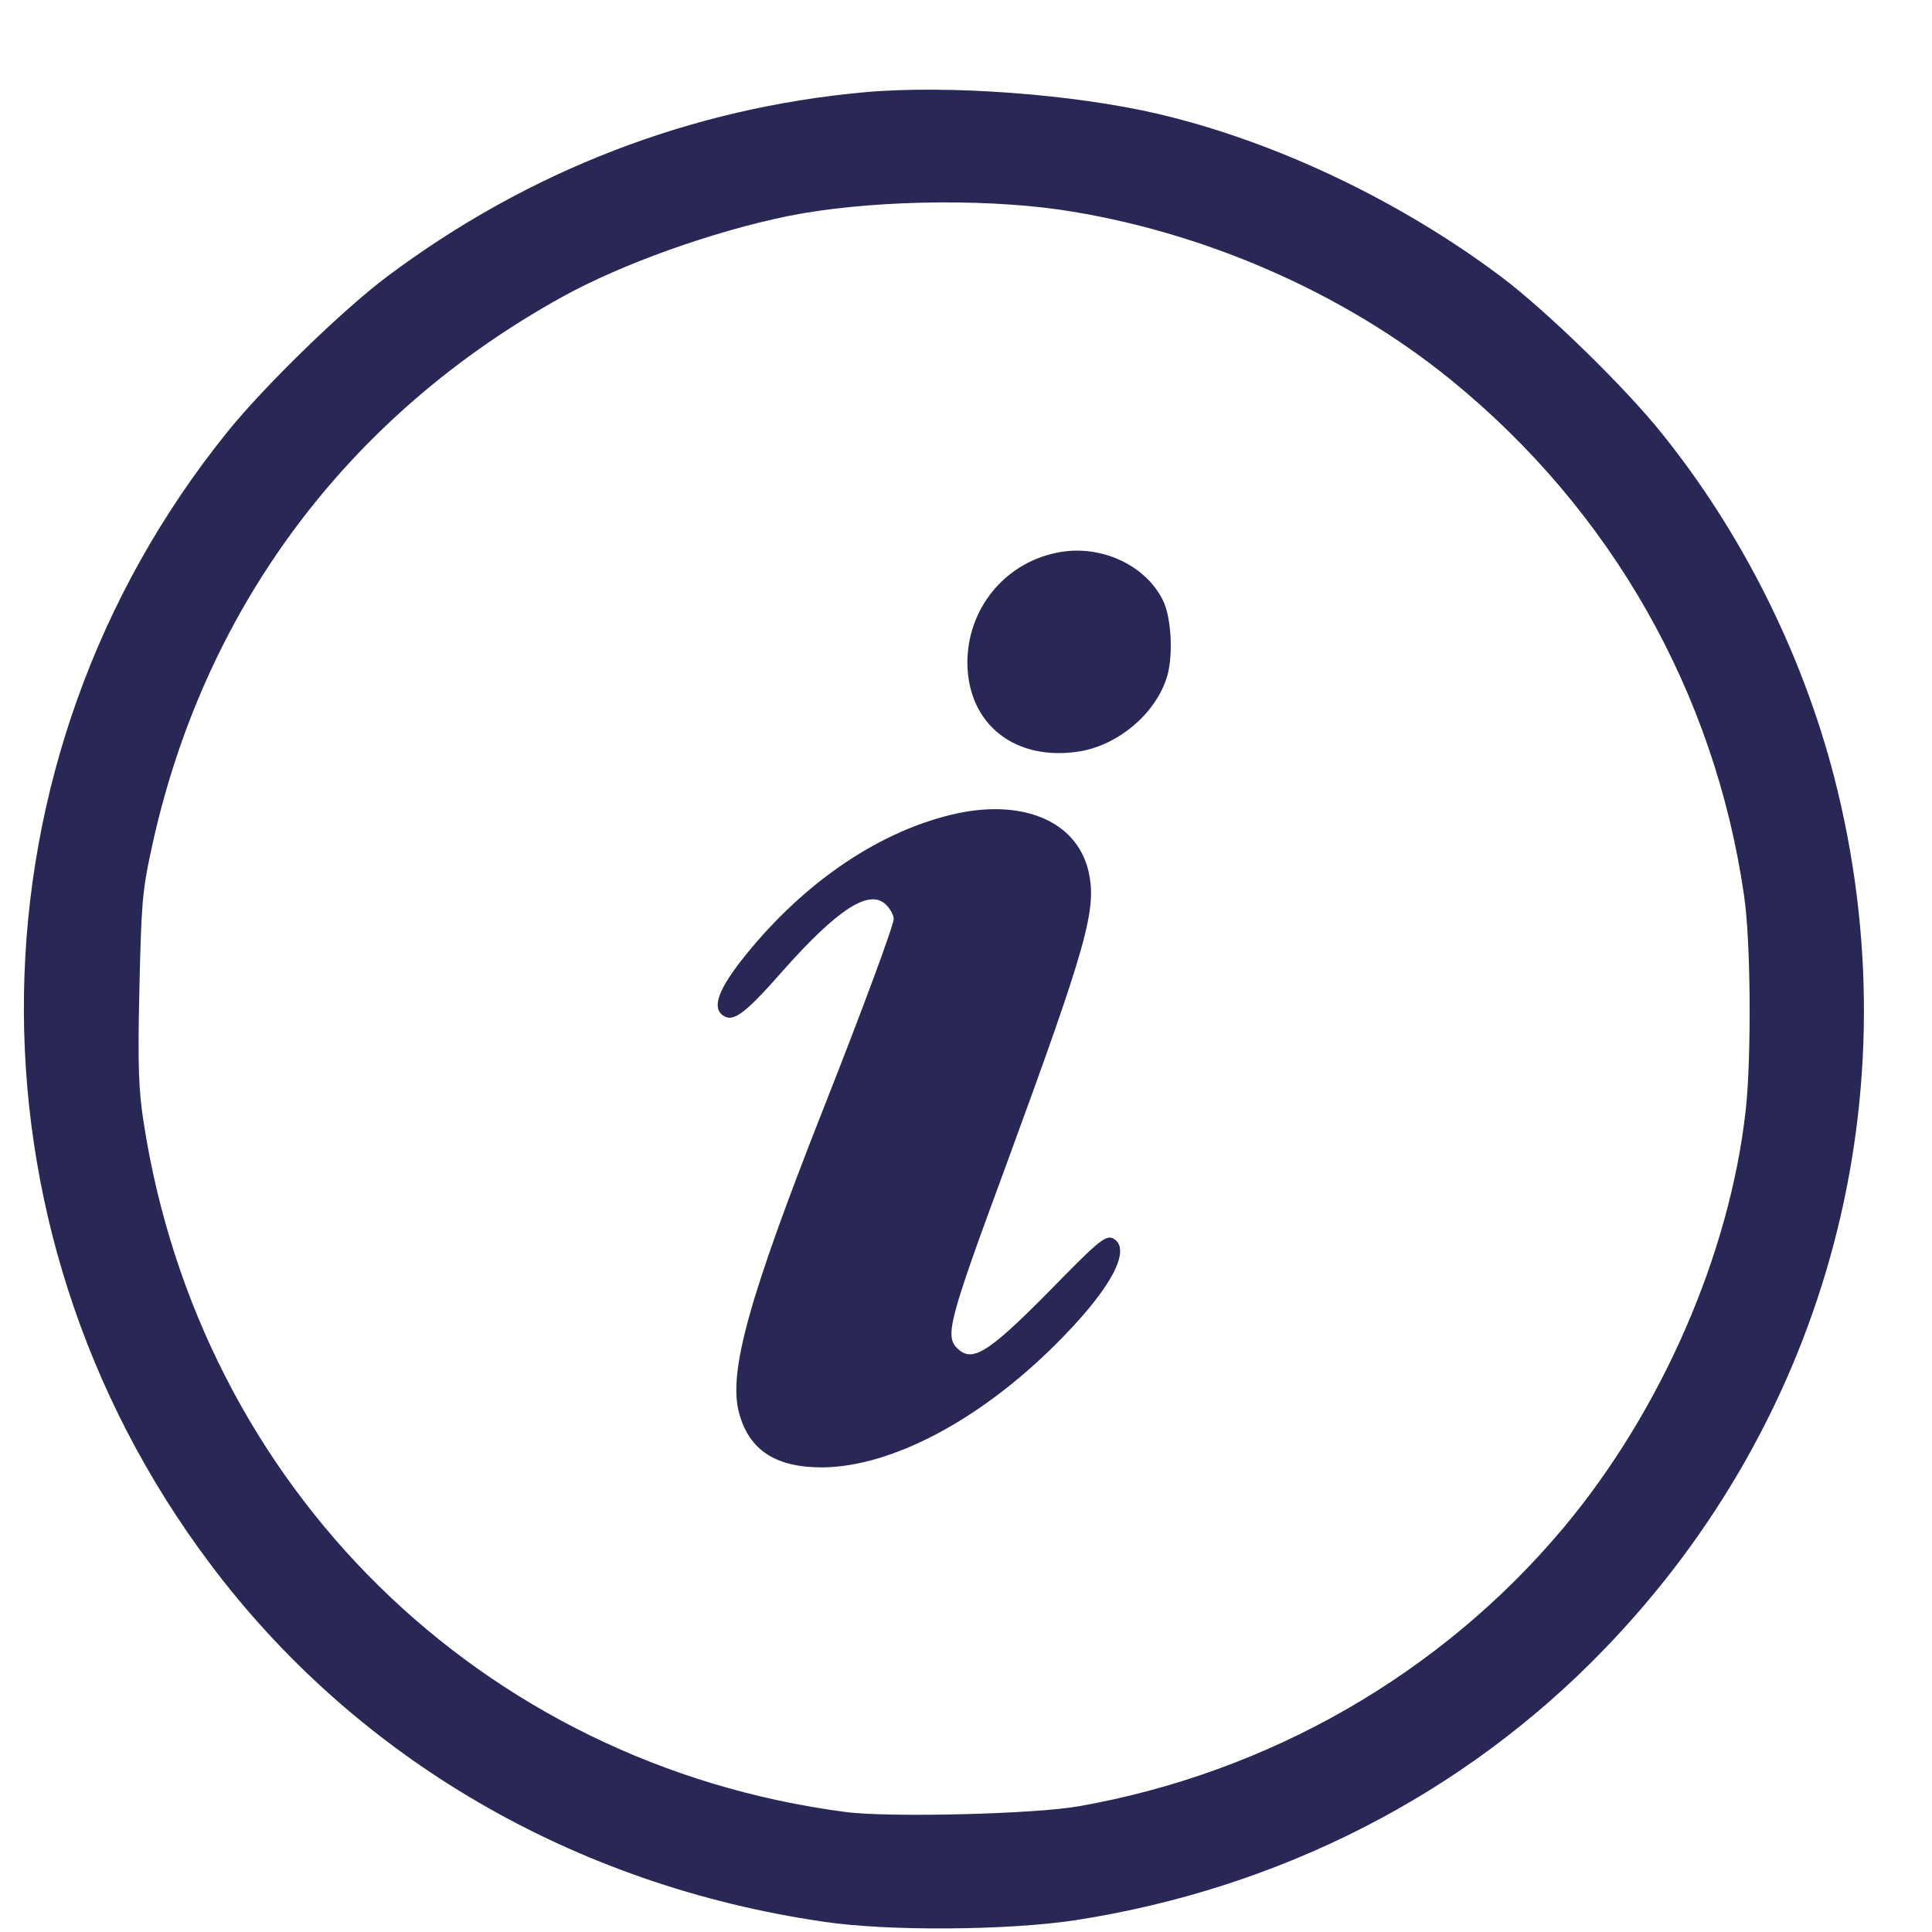 <svg width="21" height="21" viewBox="0 0 21 21" fill="none" xmlns="http://www.w3.org/2000/svg">
    <path d="M9.393 1.003C7.509 1.175 5.745 1.855 4.209 3.005C3.724 3.369 2.876 4.193 2.469 4.698C-0.405 8.263 -0.483 13.311 2.281 16.994C3.865 19.109 6.238 20.493 8.951 20.888C9.651 20.994 10.965 20.982 11.688 20.872C13.909 20.528 15.915 19.504 17.436 17.928C19.879 15.403 20.814 11.864 19.938 8.451C19.59 7.102 18.929 5.781 18.053 4.698C17.647 4.193 16.798 3.369 16.313 3.005C15.207 2.176 13.854 1.535 12.588 1.238C11.669 1.023 10.3 0.921 9.393 1.003ZM11.512 2.278C13.057 2.504 14.605 3.177 15.778 4.135C17.514 5.55 18.636 7.525 18.956 9.726C19.031 10.214 19.038 11.489 18.976 12.06C18.804 13.624 18.061 15.332 16.994 16.607C15.664 18.194 13.792 19.269 11.727 19.633C11.25 19.719 9.655 19.758 9.186 19.695C5.233 19.175 2.176 16.173 1.562 12.204C1.507 11.849 1.496 11.598 1.515 10.758C1.535 9.859 1.546 9.687 1.64 9.257C2.195 6.637 3.767 4.522 6.117 3.224C6.762 2.868 7.747 2.516 8.568 2.348C9.405 2.18 10.625 2.153 11.512 2.278Z" fill="#282756"/>
    <path d="M11.485 6.008C10.914 6.125 10.515 6.621 10.515 7.204C10.519 7.876 11.039 8.283 11.743 8.166C12.153 8.095 12.548 7.767 12.677 7.38C12.756 7.157 12.736 6.723 12.642 6.528C12.451 6.137 11.954 5.91 11.485 6.008Z" fill="#282756"/>
    <path d="M10.418 8.838C9.589 9.014 8.752 9.573 8.091 10.398C7.81 10.75 7.736 10.95 7.857 11.036C7.966 11.118 8.095 11.024 8.51 10.551C9.108 9.878 9.452 9.655 9.632 9.835C9.679 9.882 9.714 9.949 9.714 9.988C9.714 10.058 9.374 10.977 8.951 12.048C8.138 14.112 7.915 14.914 8.033 15.356C8.142 15.766 8.435 15.954 8.951 15.95C9.69 15.938 10.633 15.446 11.458 14.629C12.04 14.054 12.29 13.62 12.126 13.479C12.04 13.409 11.978 13.452 11.551 13.886C10.762 14.695 10.582 14.816 10.414 14.664C10.265 14.531 10.308 14.367 10.926 12.693C11.825 10.242 11.927 9.878 11.829 9.46C11.7 8.936 11.141 8.69 10.418 8.838Z" fill="#282756"/>
</svg>
